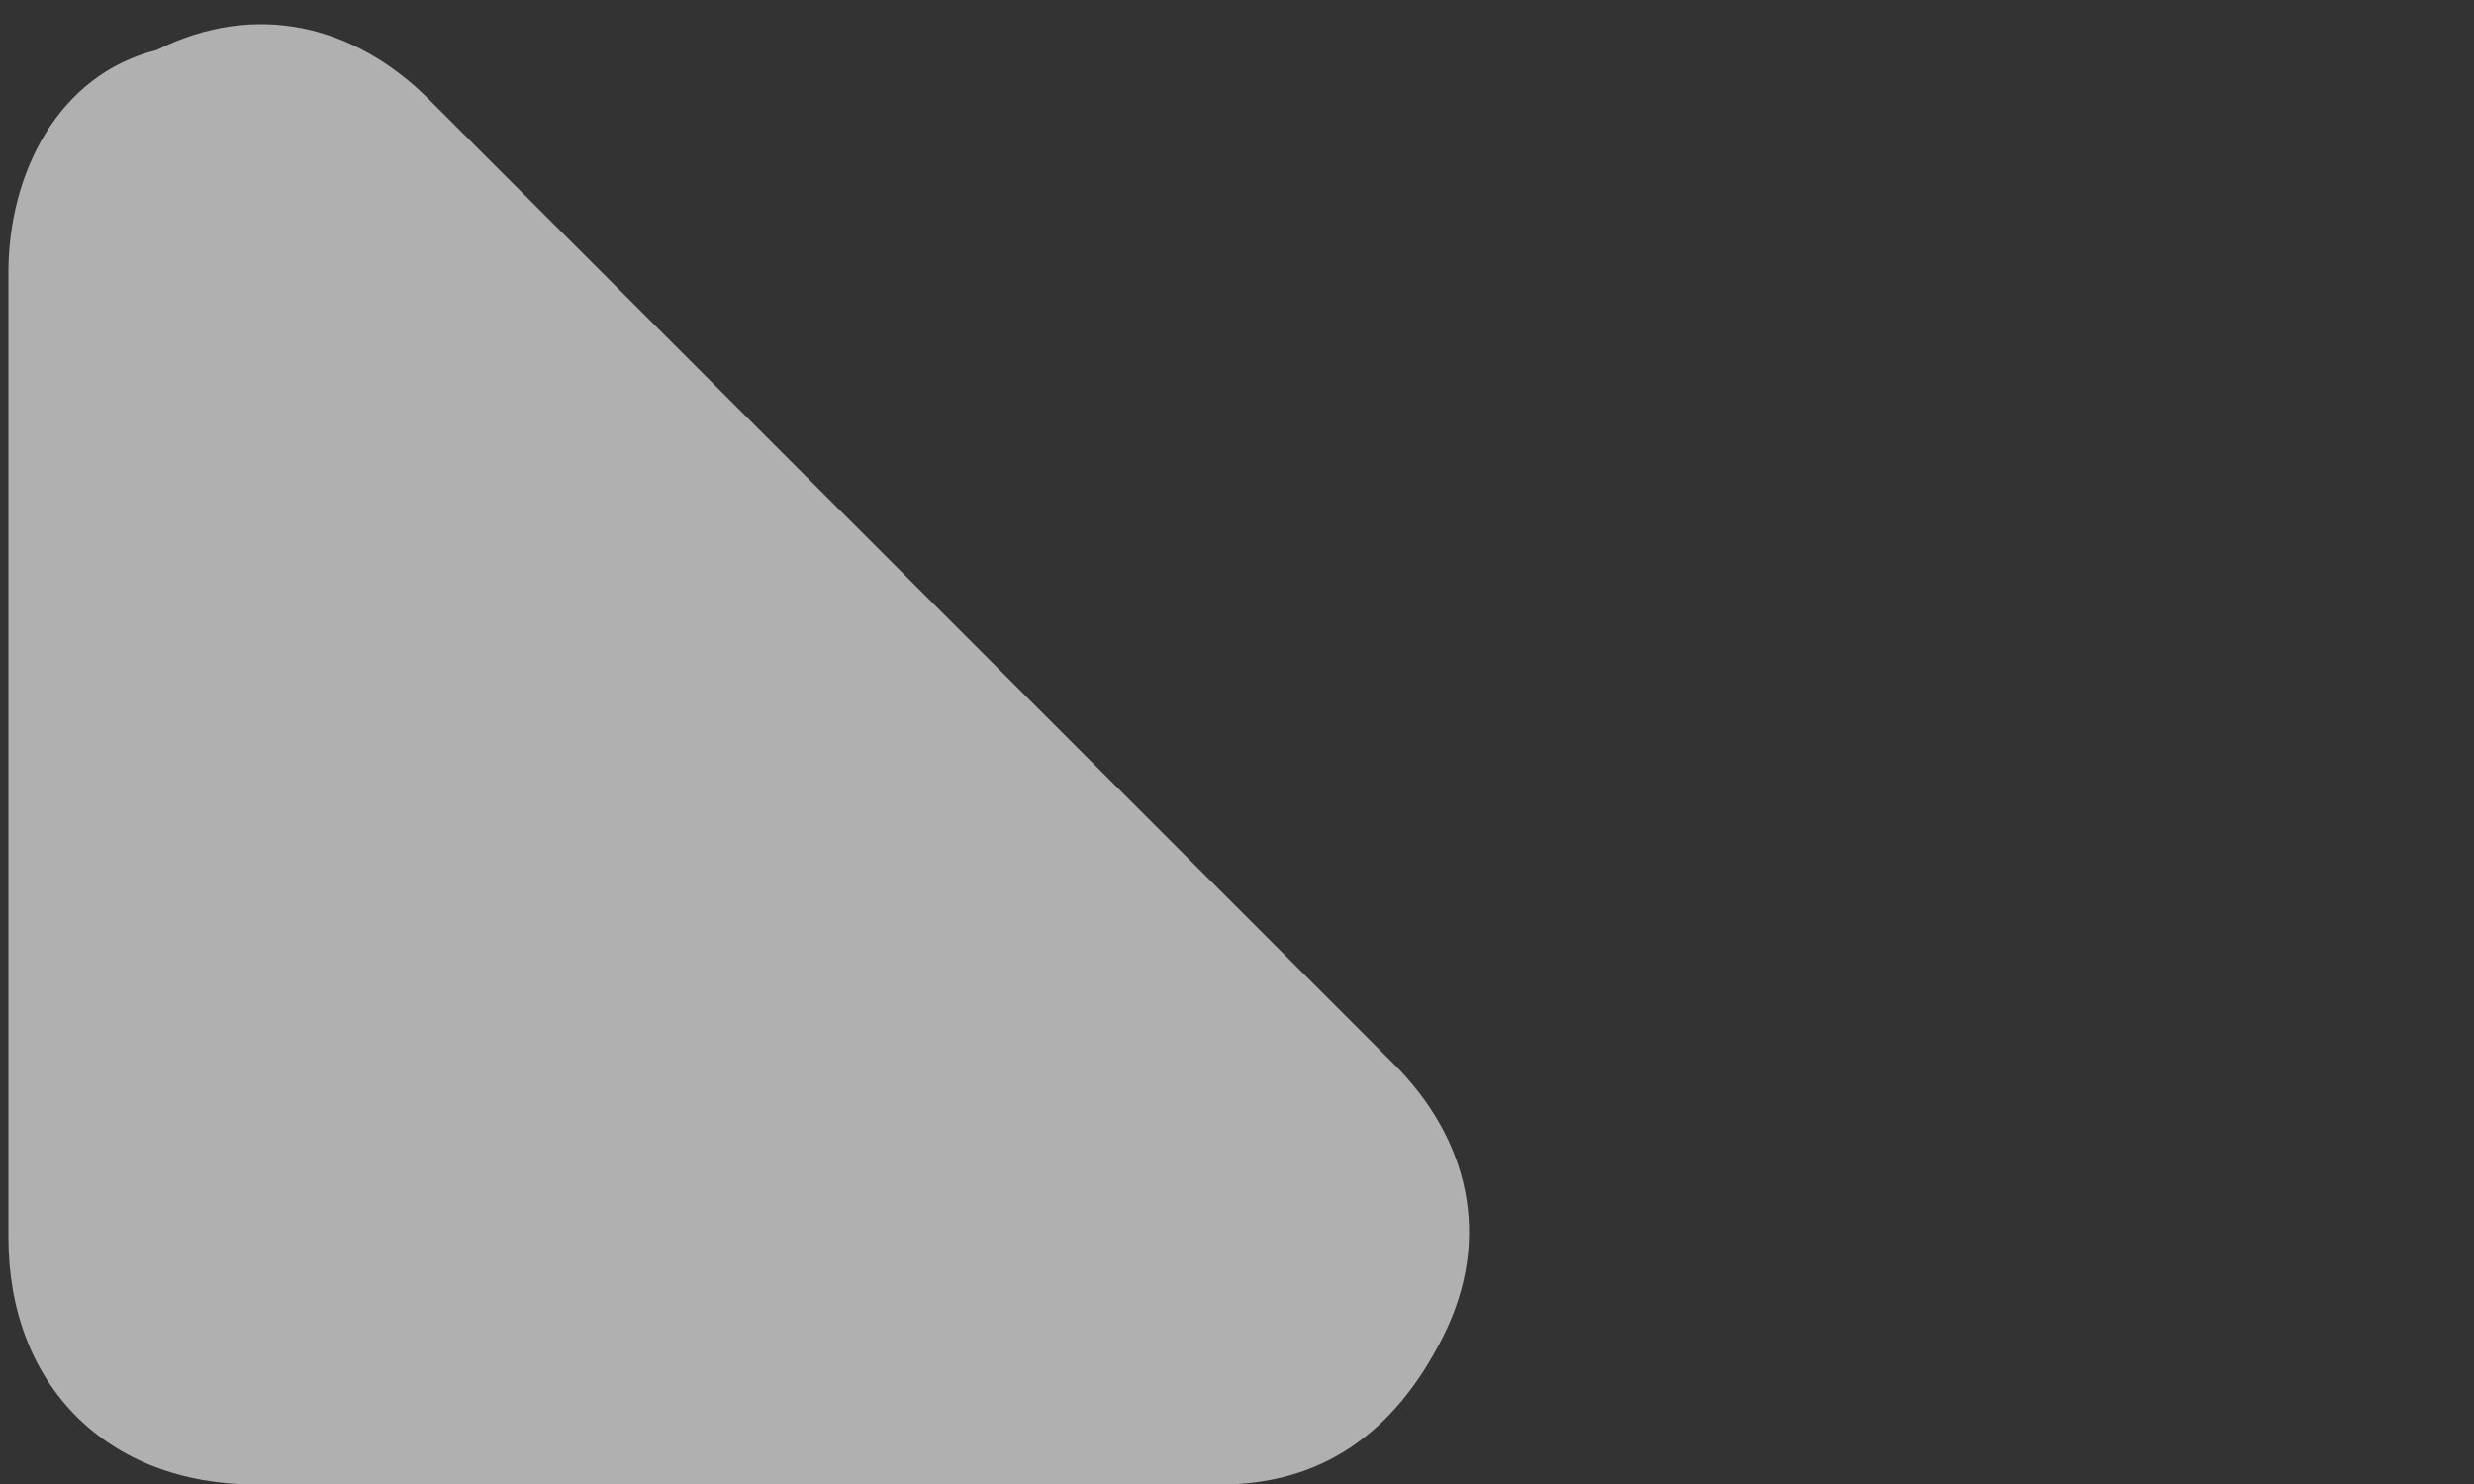 <?xml version="1.0" encoding="utf-8"?>
<!-- Generator: Adobe Illustrator 24.1.2, SVG Export Plug-In . SVG Version: 6.00 Build 0)  -->
<svg version="1.1"
	 id="svg2" inkscape:version="0.92.2 (5c3e80d, 2017-08-06)" sodipodi:docname="down_arrow_light.svg" xmlns:cc="http://creativecommons.org/ns#" xmlns:dc="http://purl.org/dc/elements/1.1/" xmlns:inkscape="http://www.inkscape.org/namespaces/inkscape" xmlns:rdf="http://www.w3.org/1999/02/22-rdf-syntax-ns#" xmlns:sodipodi="http://sodipodi.sourceforge.net/DTD/sodipodi-0.dtd" xmlns:svg="http://www.w3.org/2000/svg"
	 xmlns="http://www.w3.org/2000/svg" xmlns:xlink="http://www.w3.org/1999/xlink" x="0px" y="0px" viewBox="0 0 10 6"
	 style="enable-background:new 0 0 10 6;" xml:space="preserve">
<rect x="0" y="0" width="10" height="6" fill="#333333" stroke="none"/>
<style type="text/css">
	.st0{opacity:0.78;}
	.st1{opacity:0.784;}
	.st2{fill:#FFFFFF;}
</style>
<sodipodi:namedview  bordercolor="#c0c0c0" borderlayer="true" borderopacity="1" fit-margin-bottom="0" fit-margin-left="0" fit-margin-right="0" fit-margin-top="0" guidecolor="#0092ff" guidehicolor="#ff5200" guidehiopacity="0.498" guideopacity="0.498" id="base" inkscape:current-layer="layer1" inkscape:cx="9.6252474" inkscape:cy="6.3941121" inkscape:document-units="mm" inkscape:guide-bbox="true" inkscape:object-nodes="true" inkscape:pageopacity="0" inkscape:pageshadow="2" inkscape:snap-global="true" inkscape:window-height="939" inkscape:window-maximized="0" inkscape:window-width="1680" inkscape:window-x="0" inkscape:window-y="23" inkscape:zoom="37.597544" pagecolor="#000000" showgrid="true" showguides="true" units="px">
	
		<inkscape:grid  color="#c63fff" empspacing="2" enabled="true" id="grid2242" opacity="0.063" originx="-5.8789061e-05" originy="6.4096091e-06" spacingx="0.5" spacingy="0.5" type="xygrid">
		</inkscape:grid>
</sodipodi:namedview>
<g id="layer1" transform="translate(-1074.066,-350.598)" inkscape:groupmode="layer" inkscape:label="Capa 1" class="st0">
	<g id="path2474_2_" inkscape:connector-curvature="0" sodipodi:nodetypes="ccc">
		<g class="st1">
			<path class="st2" d="M1079,356.6h-3.9c-0.6,0-1-0.4-1-1v-3.9c0-0.4,0.2-0.8,0.6-0.9c0.4-0.2,0.8-0.1,1.1,0.2l3.9,3.9
				c0.3,0.3,0.4,0.7,0.2,1.1S1079.4,356.6,1079,356.6z"/>
		</g>
	</g>
</g>
</svg>
